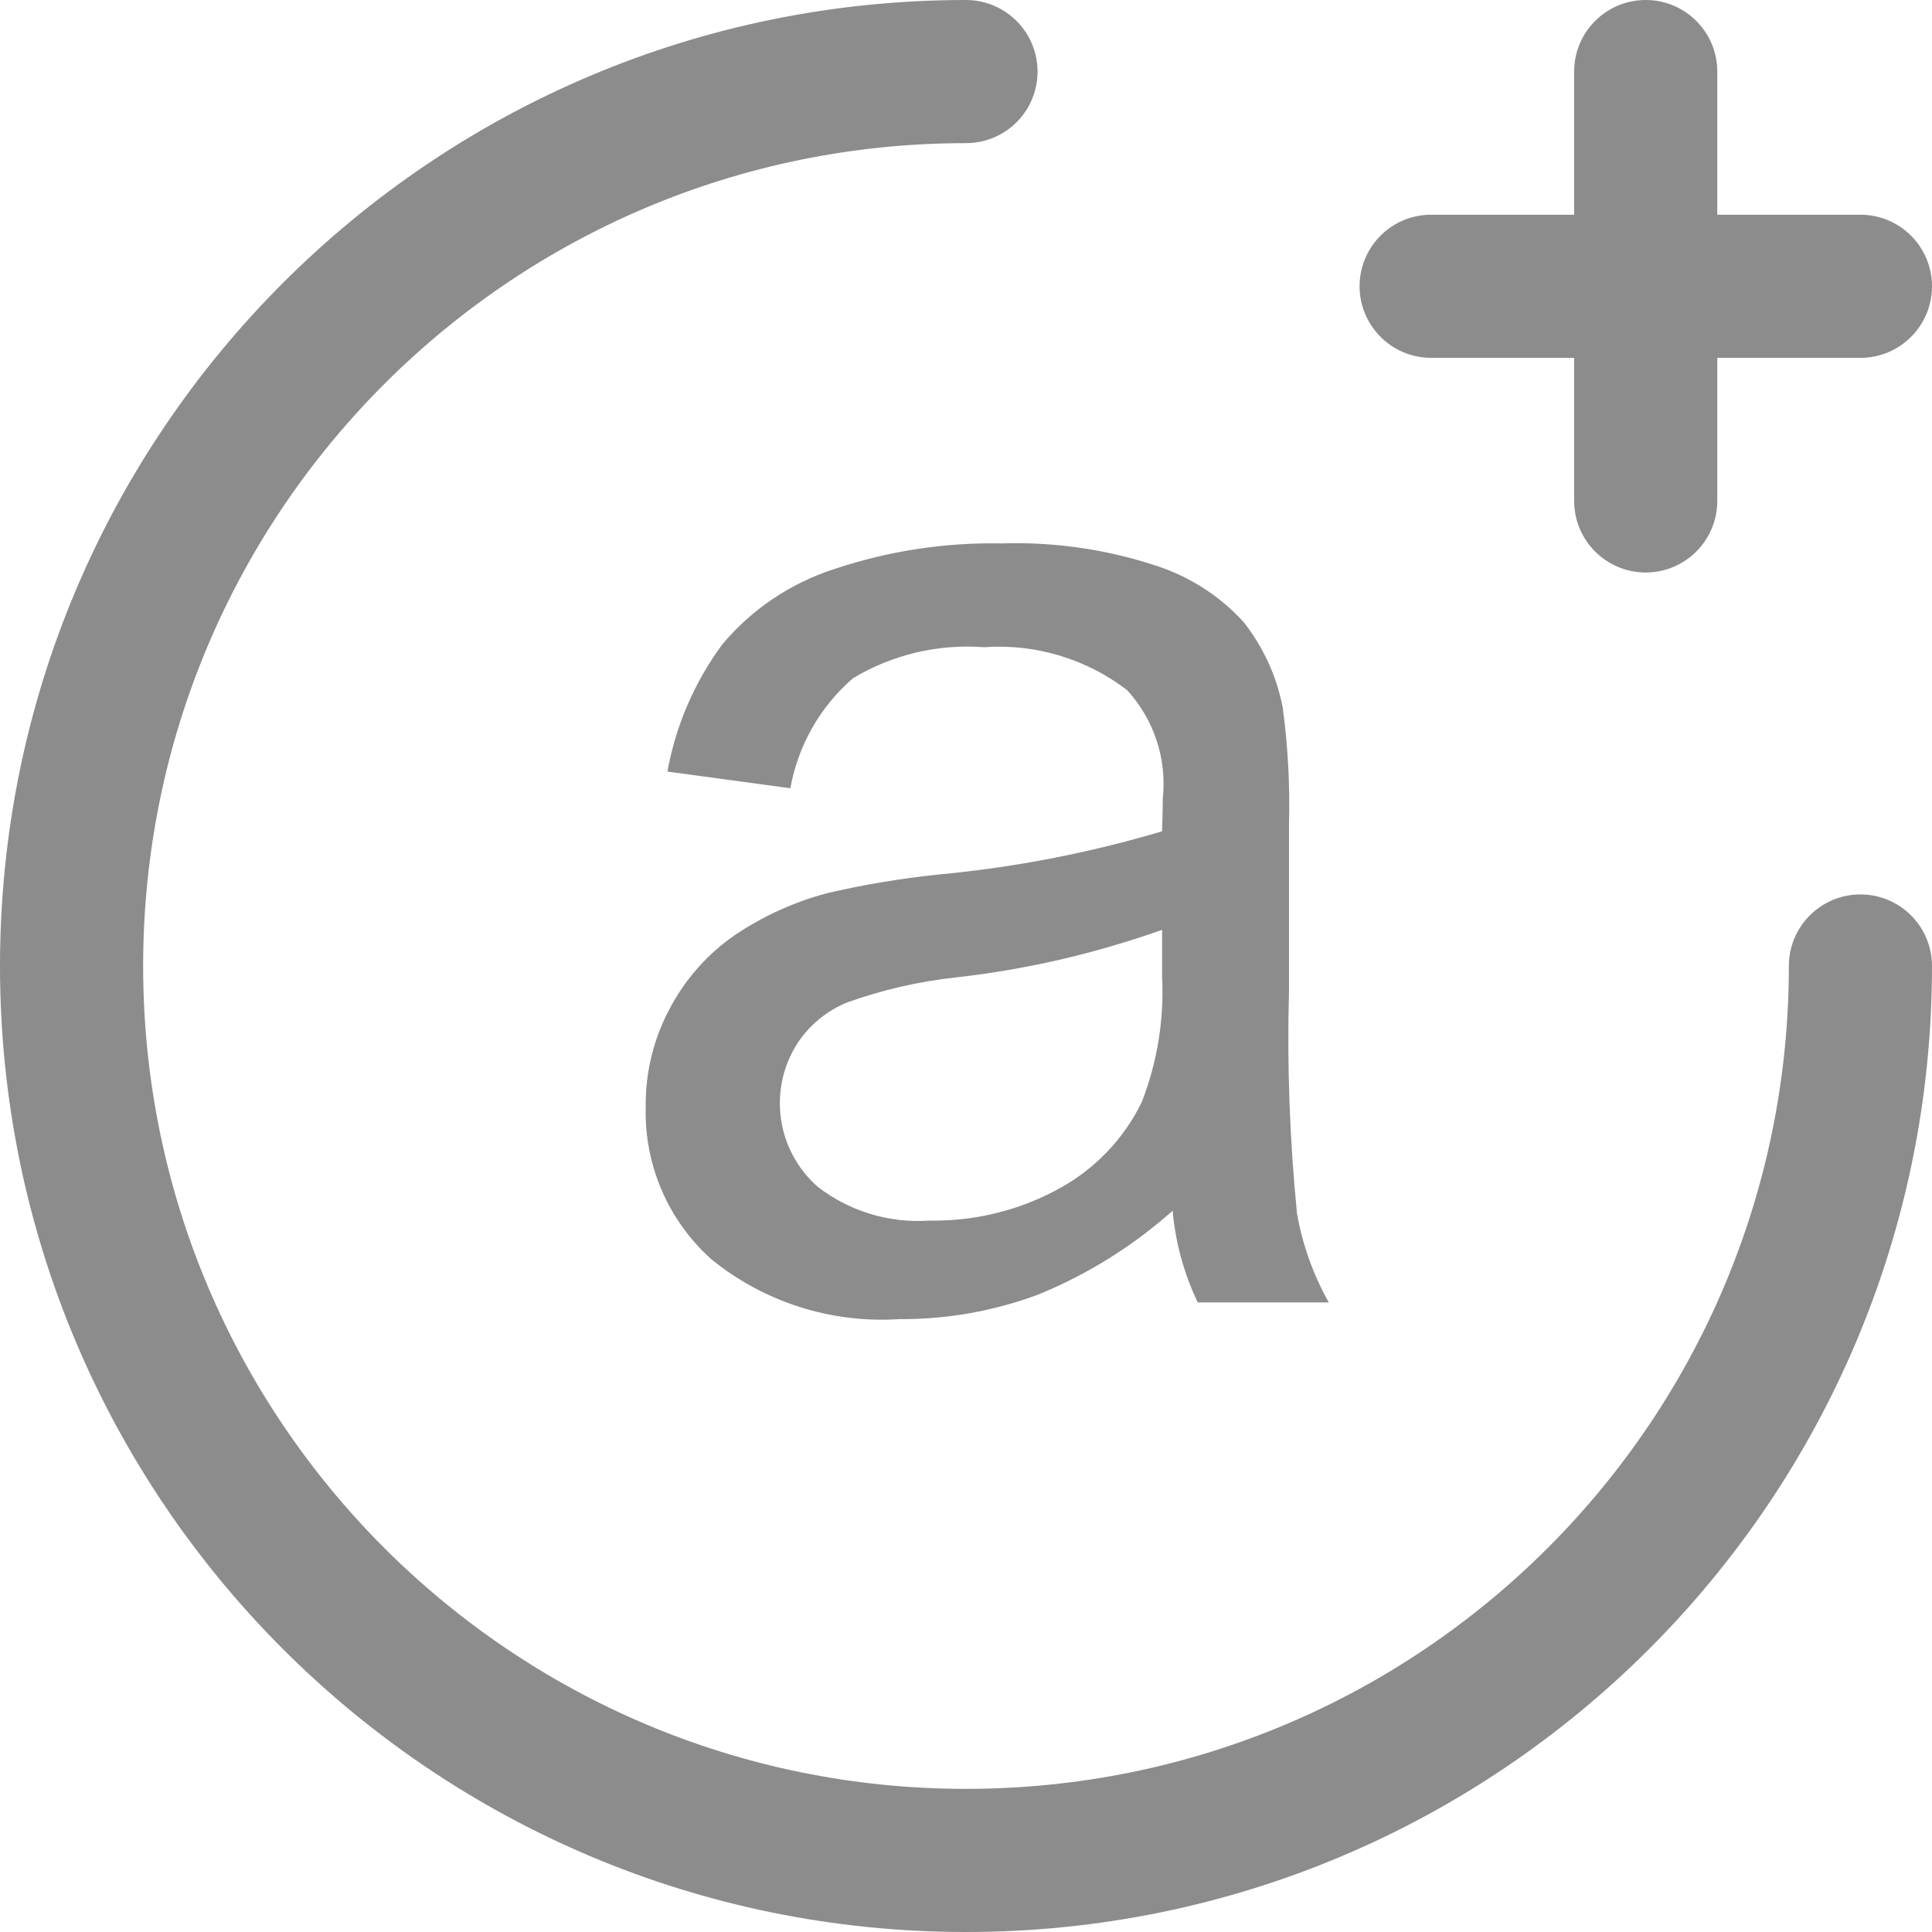 <?xml version="1.0" encoding="UTF-8"?>
<svg width="22px" height="22px" viewBox="0 0 22 22" version="1.1" xmlns="http://www.w3.org/2000/svg" xmlns:xlink="http://www.w3.org/1999/xlink">
    <title>年龄</title>
    <g id="页面-1" stroke="none" stroke-width="1" fill="none" fill-rule="evenodd">
        <g id="06宿舍信息" transform="translate(-60, -542)" fill="#8C8C8C" fill-rule="nonzero">
            <g id="01" transform="translate(30, 397)">
                <g id="年龄" transform="translate(30, 145)">
                    <path d="M21.185,4.075 L19.555,4.075 L19.555,5.704 C19.555,6.154 19.19,6.519 18.74,6.519 C18.29,6.519 17.925,6.154 17.925,5.704 L17.925,4.075 L16.296,4.075 C16.005,4.075 15.736,3.919 15.591,3.667 C15.445,3.415 15.445,3.104 15.591,2.852 C15.736,2.6 16.005,2.445 16.296,2.445 L17.925,2.445 L17.925,0.815 C17.925,0.365 18.29,1.07421876e-08 18.74,1.07421876e-08 C19.19,1.07421876e-08 19.555,0.365 19.555,0.815 L19.555,2.445 L21.185,2.445 C21.635,2.445 22,2.81 22,3.26 C22,3.71 21.635,4.075 21.185,4.075 L21.185,4.075 Z M13.353,13.787 C12.9,14.19 12.382,14.513 11.821,14.742 C11.316,14.93 10.78,15.025 10.241,15.021 C9.468,15.072 8.703,14.829 8.101,14.34 C7.608,13.899 7.334,13.263 7.353,12.601 C7.348,12.205 7.446,11.815 7.636,11.467 C7.813,11.137 8.066,10.855 8.375,10.643 C8.691,10.432 9.039,10.273 9.406,10.174 C9.825,10.075 10.251,10.004 10.679,9.959 C11.545,9.879 12.4,9.714 13.233,9.466 C13.239,9.27 13.241,9.145 13.241,9.092 C13.289,8.641 13.14,8.192 12.834,7.858 C12.369,7.502 11.789,7.328 11.205,7.37 C10.683,7.33 10.162,7.454 9.713,7.723 C9.339,8.047 9.087,8.489 9,8.976 L7.6,8.786 C7.695,8.26 7.91,7.763 8.228,7.334 C8.562,6.937 9.001,6.642 9.494,6.482 C10.11,6.275 10.757,6.175 11.407,6.188 C12.004,6.169 12.598,6.255 13.166,6.442 C13.547,6.566 13.89,6.786 14.16,7.082 C14.386,7.368 14.539,7.703 14.607,8.06 C14.666,8.498 14.69,8.94 14.678,9.381 L14.678,11.291 C14.655,12.134 14.686,12.978 14.769,13.817 C14.831,14.173 14.954,14.516 15.131,14.831 L13.639,14.831 C13.482,14.503 13.385,14.149 13.353,13.787 L13.353,13.787 Z M13.233,10.588 C12.476,10.857 11.691,11.039 10.894,11.129 C10.467,11.175 10.048,11.271 9.644,11.416 C9.414,11.511 9.217,11.672 9.08,11.881 C8.742,12.409 8.842,13.104 9.314,13.516 C9.676,13.795 10.128,13.931 10.584,13.899 C11.098,13.908 11.605,13.784 12.056,13.537 C12.467,13.314 12.798,12.969 13.002,12.548 C13.179,12.092 13.258,11.604 13.233,11.116 L13.233,10.588 L13.233,10.588 Z M11,1.63 C5.825,1.63 1.63,5.825 1.63,11 C1.63,16.175 5.825,20.37 11,20.37 C16.175,20.37 20.37,16.175 20.37,11 C20.37,10.55 20.735,10.185 21.185,10.185 C21.635,10.185 22,10.55 22,11 C22,17.075 17.075,22 11,22 C4.925,22 0,17.075 0,11 C0,4.925 4.925,0 11,0 C11.291,0 11.56,0.156 11.706,0.408 C11.851,0.66 11.851,0.971 11.706,1.223 C11.56,1.475 11.291,1.63 11,1.63 Z" id="形状"></path>
                </g>
            </g>
        </g>
    </g>
</svg>